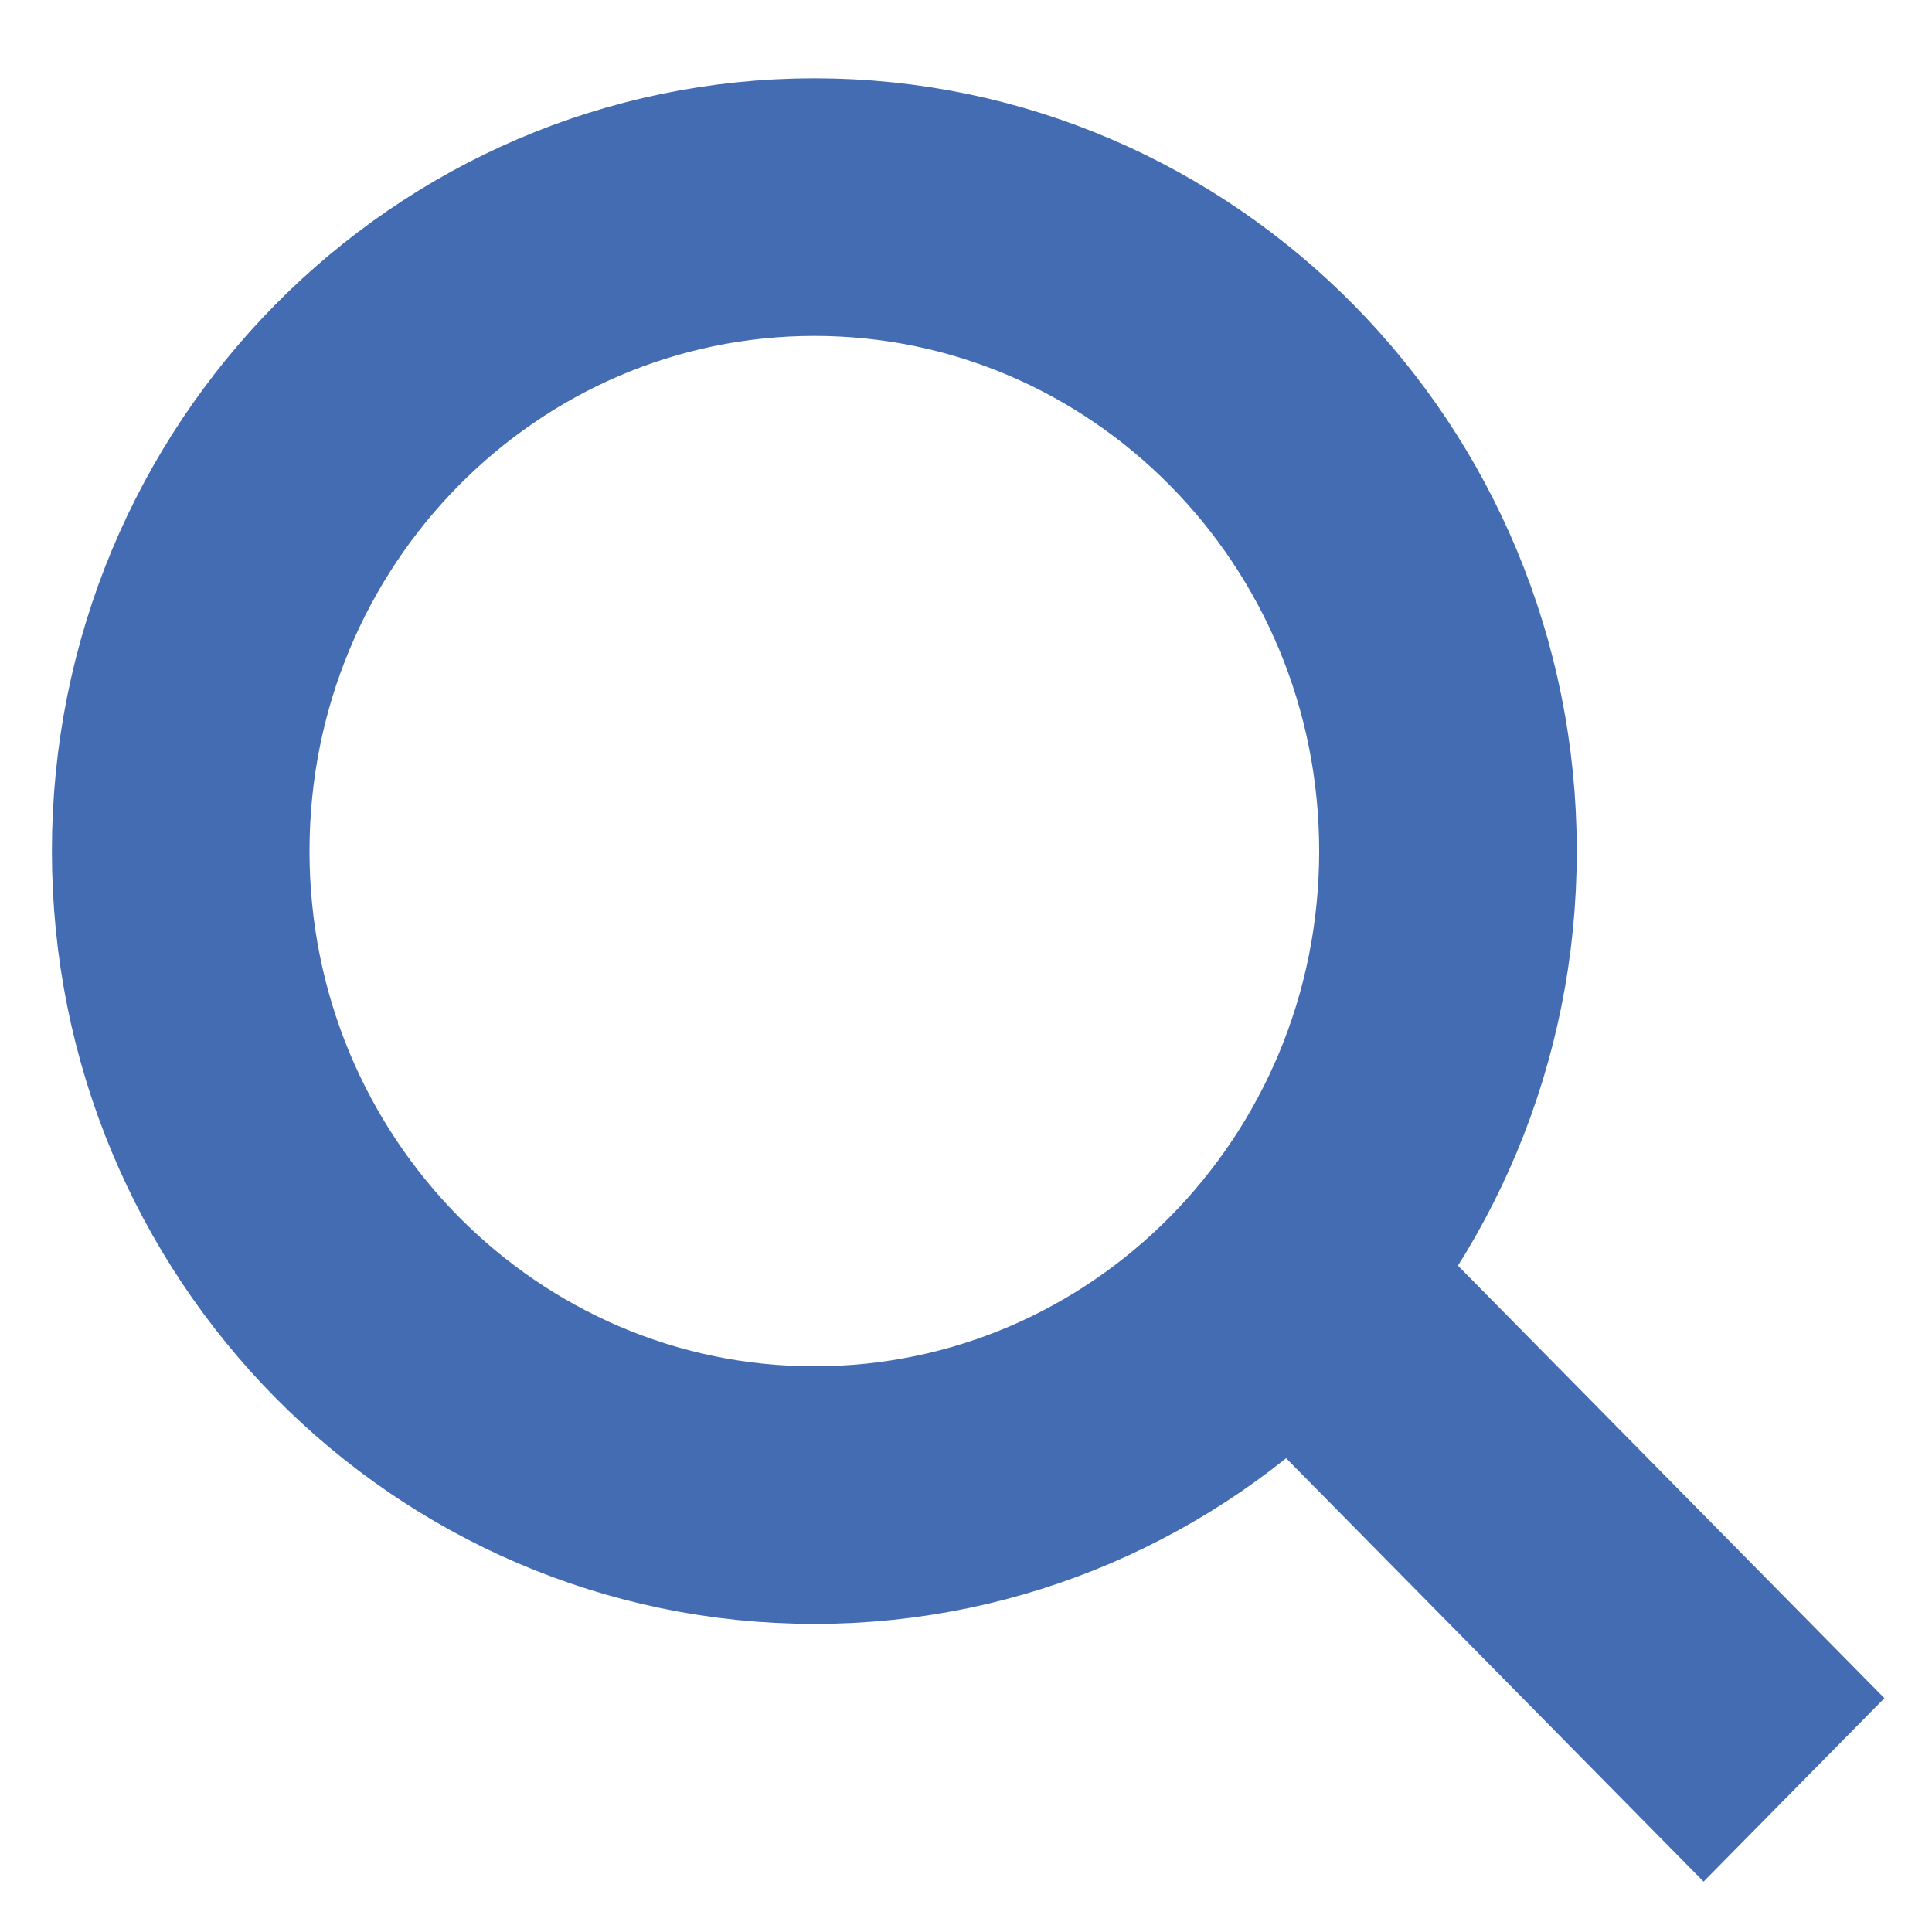 <svg width="15" height="15" viewBox="0 0 15 15" fill="none" xmlns="http://www.w3.org/2000/svg">
<path d="M11.242 6.608C11.242 9.383 9.027 11.608 6.323 11.608C3.619 11.608 1.403 9.383 1.403 6.608C1.403 3.834 3.619 1.608 6.323 1.608C9.027 1.608 11.242 3.834 11.242 6.608Z" stroke="#446CB3" stroke-width="2"/>
<line y1="-1" x2="5.619" y2="-1" transform="matrix(0.702 0.712 -0.702 0.712 9.282 10.608)" stroke="#446CB3" stroke-width="2"/>
</svg>
